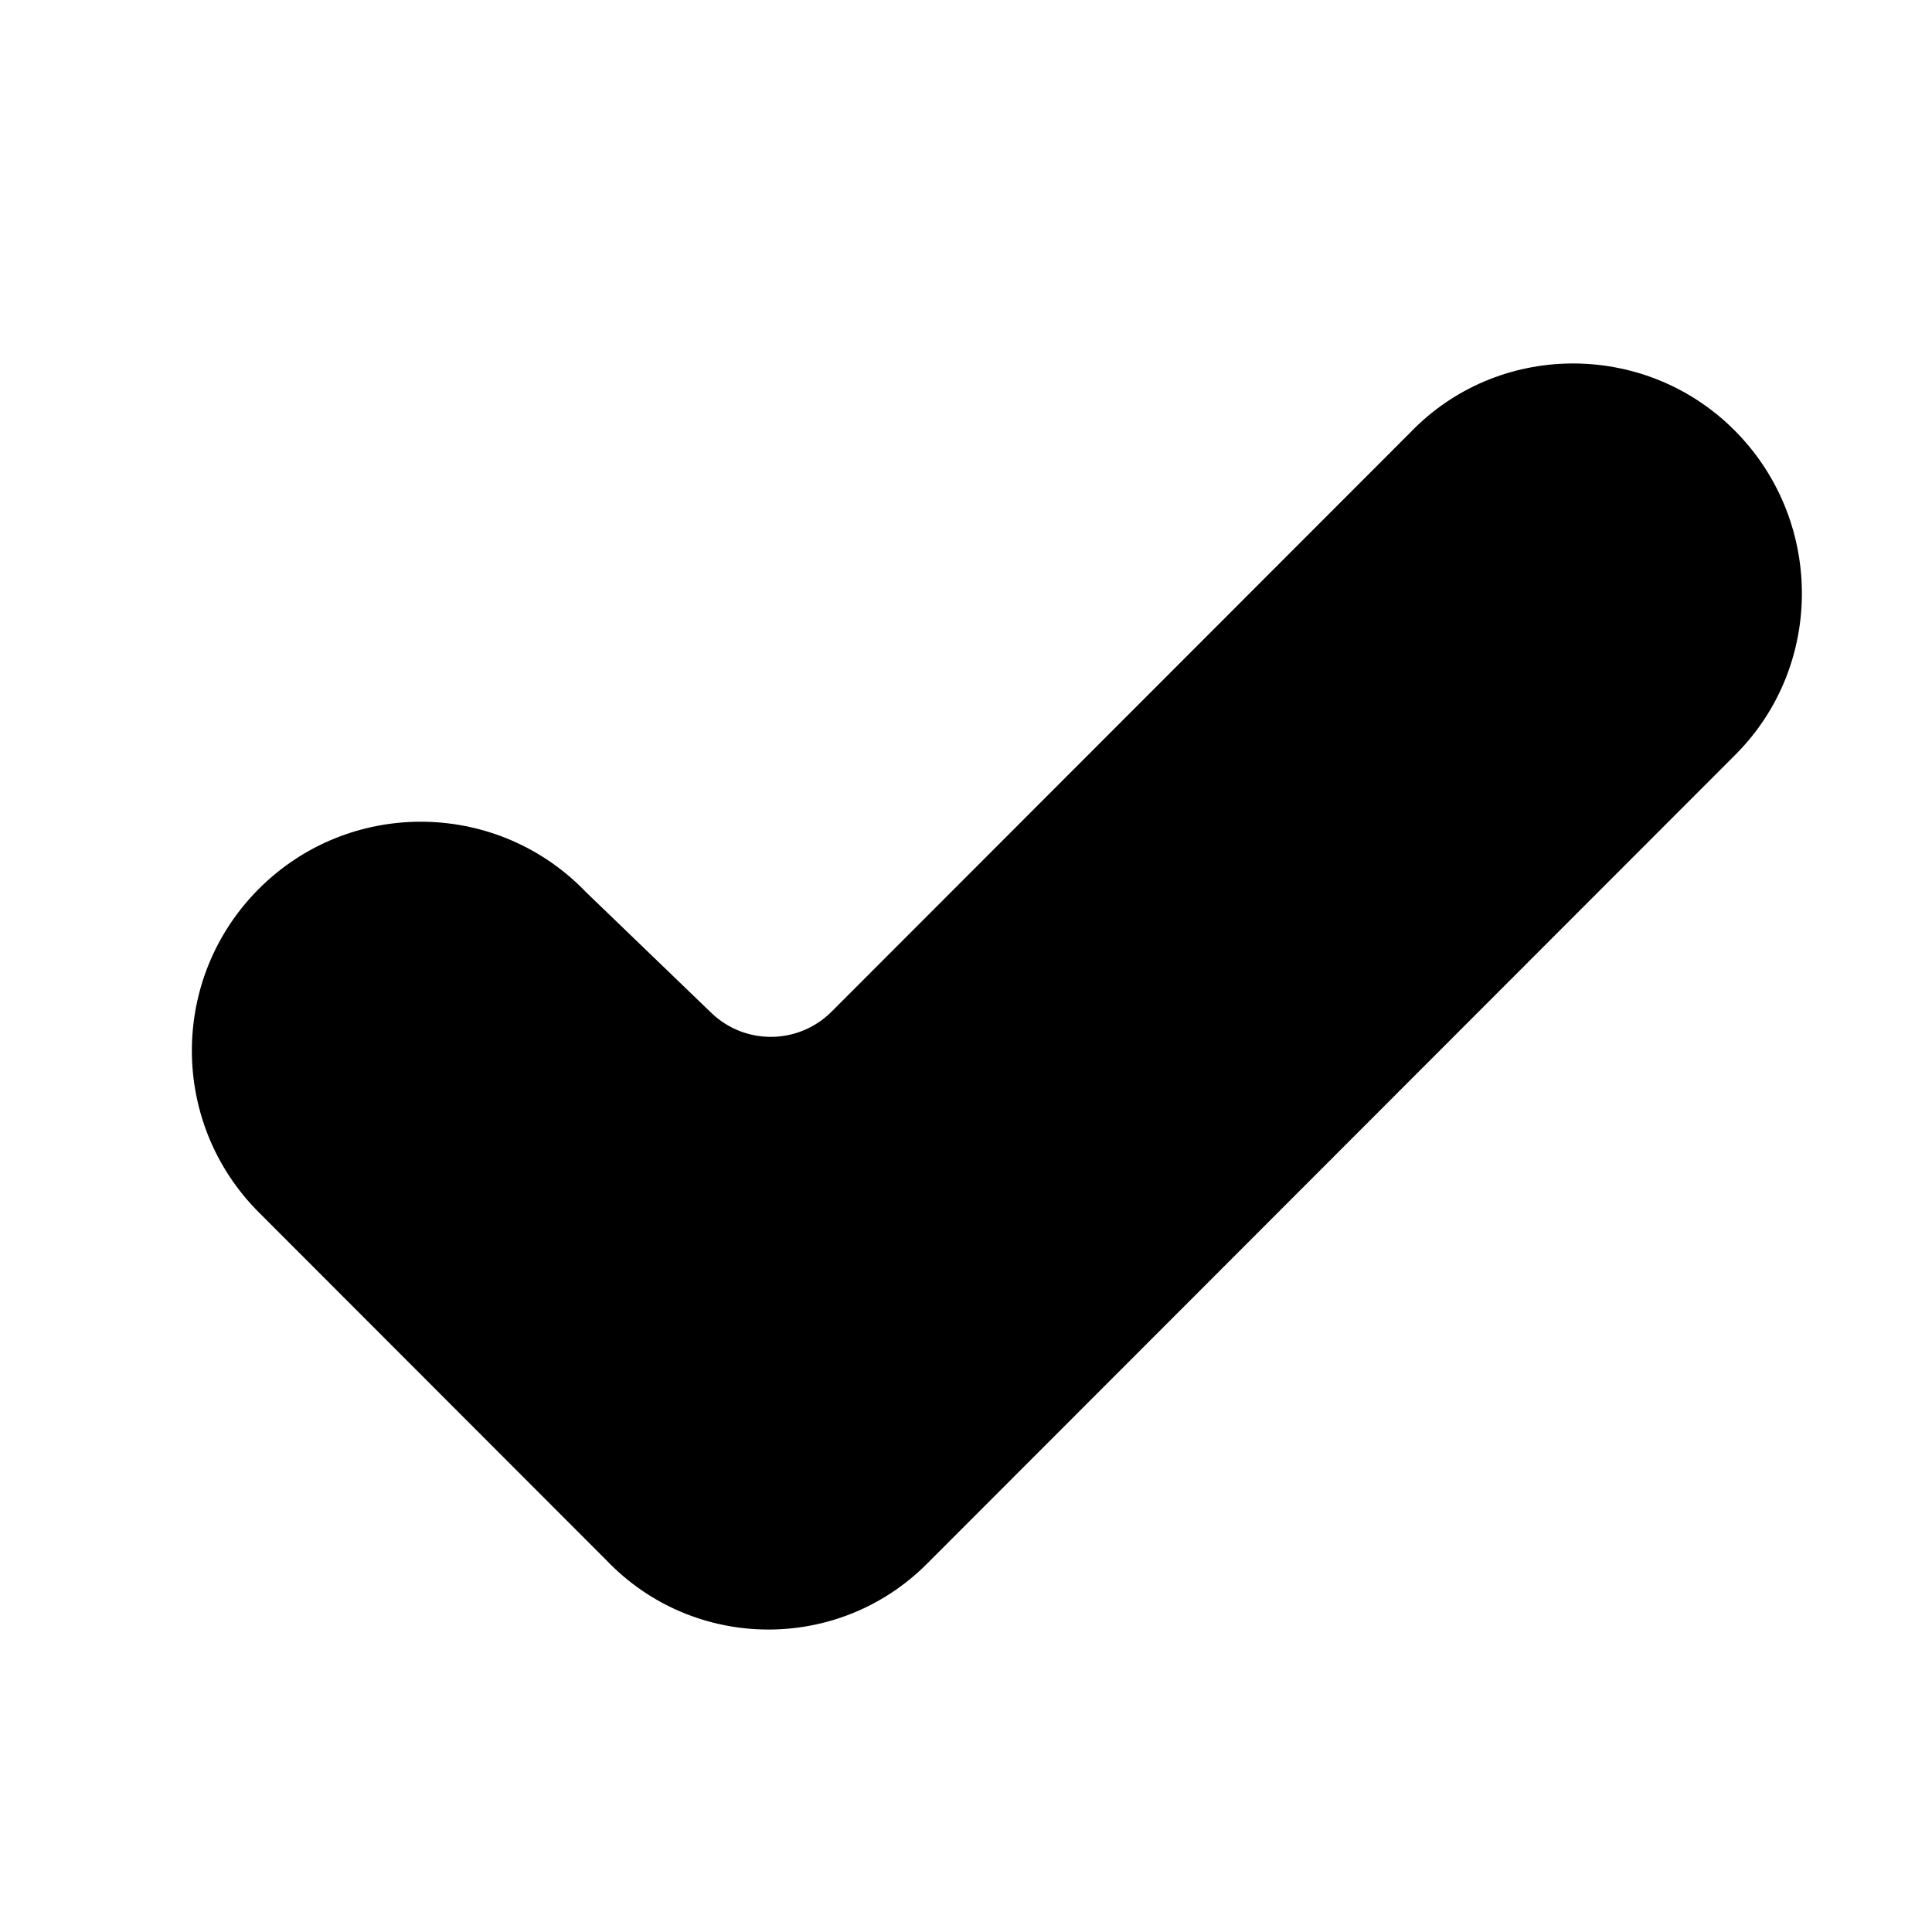 <svg width="24" height="24" viewBox="0 0 24 24" fill="none" xmlns="http://www.w3.org/2000/svg">
<path d="M21.525 5.324C20.407 4.228 18.597 4.246 17.515 5.377L10.329 12.568C9.918 12.979 9.254 12.985 8.836 12.582L7.28 11.083L7.239 11.041C6.128 9.93 4.326 9.93 3.216 11.041C2.106 12.152 2.106 13.951 3.216 15.061L3.26 15.105L7.536 19.385C8.616 20.512 10.411 20.531 11.514 19.427L11.556 19.385L21.534 9.399L21.557 9.376C22.675 8.258 22.654 6.431 21.525 5.324Z" fill="black"/>
</svg>

